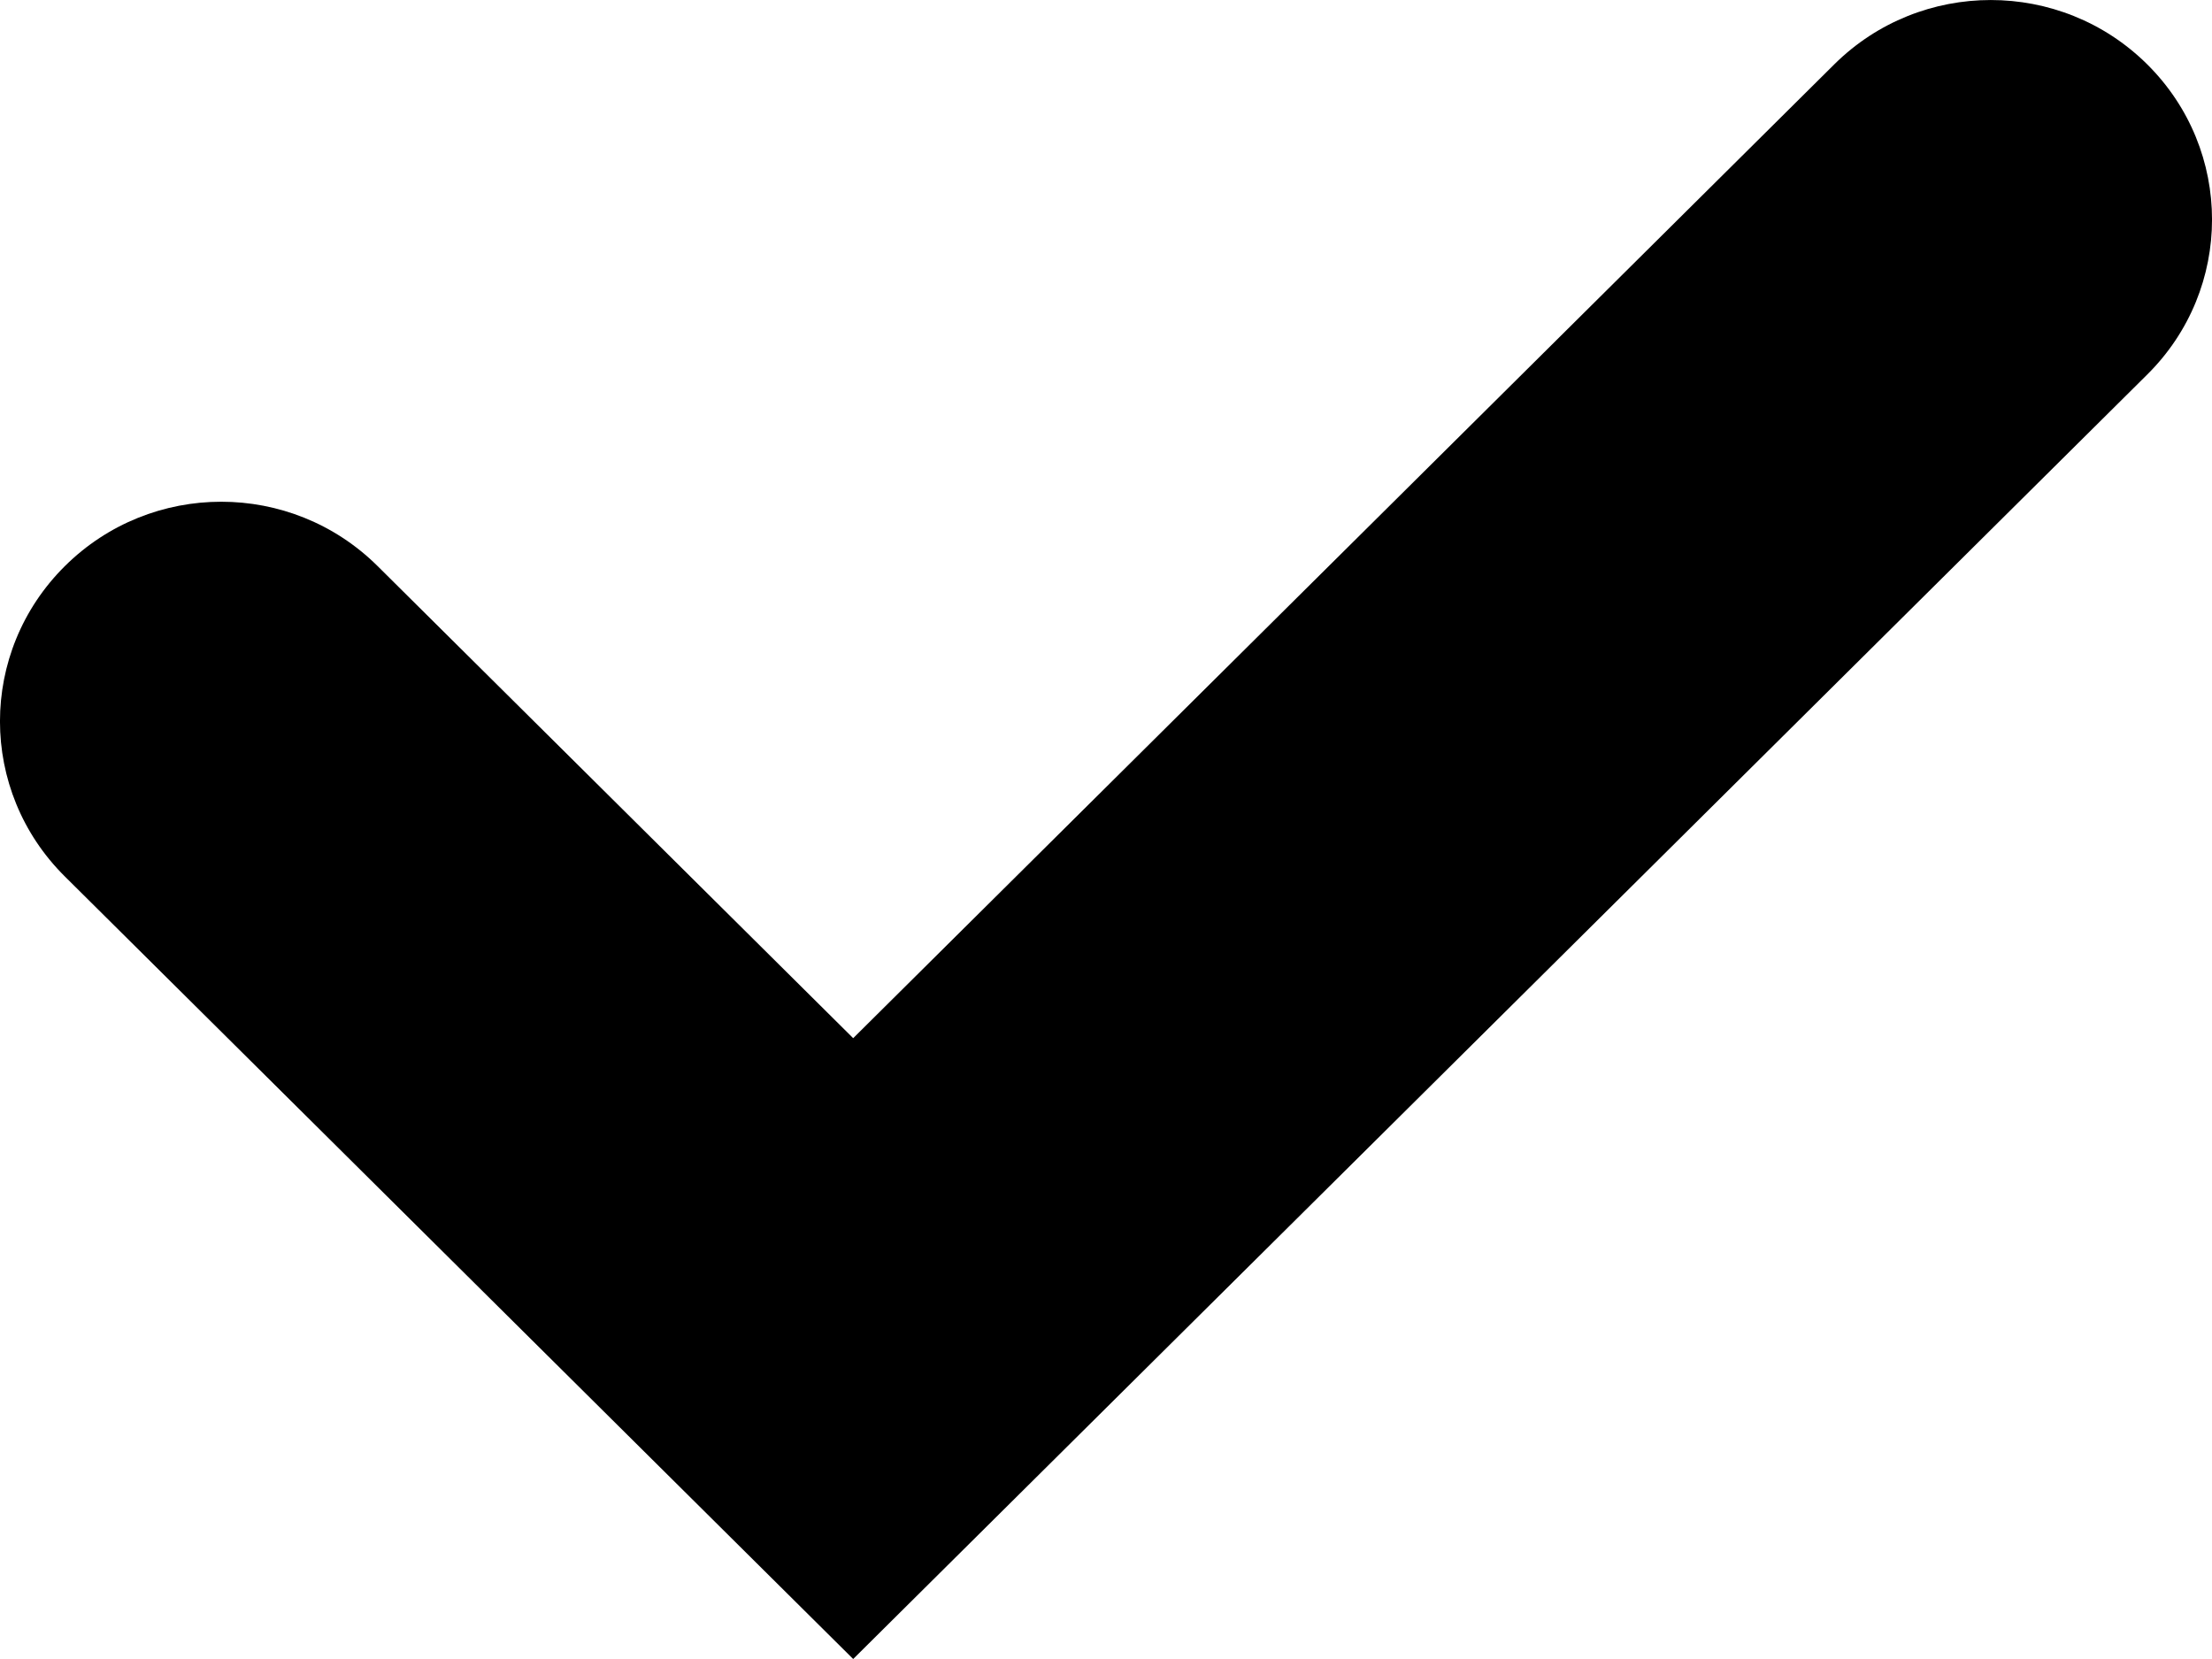 <svg width="24" height="18" viewBox="0 0 24 18" fill="none" xmlns="http://www.w3.org/2000/svg">
<path fill-rule="evenodd" clip-rule="evenodd" d="M9.257 18L0.704 9.51C-0.235 8.579 -0.235 7.074 0.704 6.142C1.642 5.211 3.159 5.211 4.097 6.142L9.257 11.264L19.903 0.697C20.841 -0.232 22.358 -0.232 23.296 0.697C24.235 1.628 24.235 3.136 23.296 4.065L9.257 18Z" fill="black"/>
</svg>
